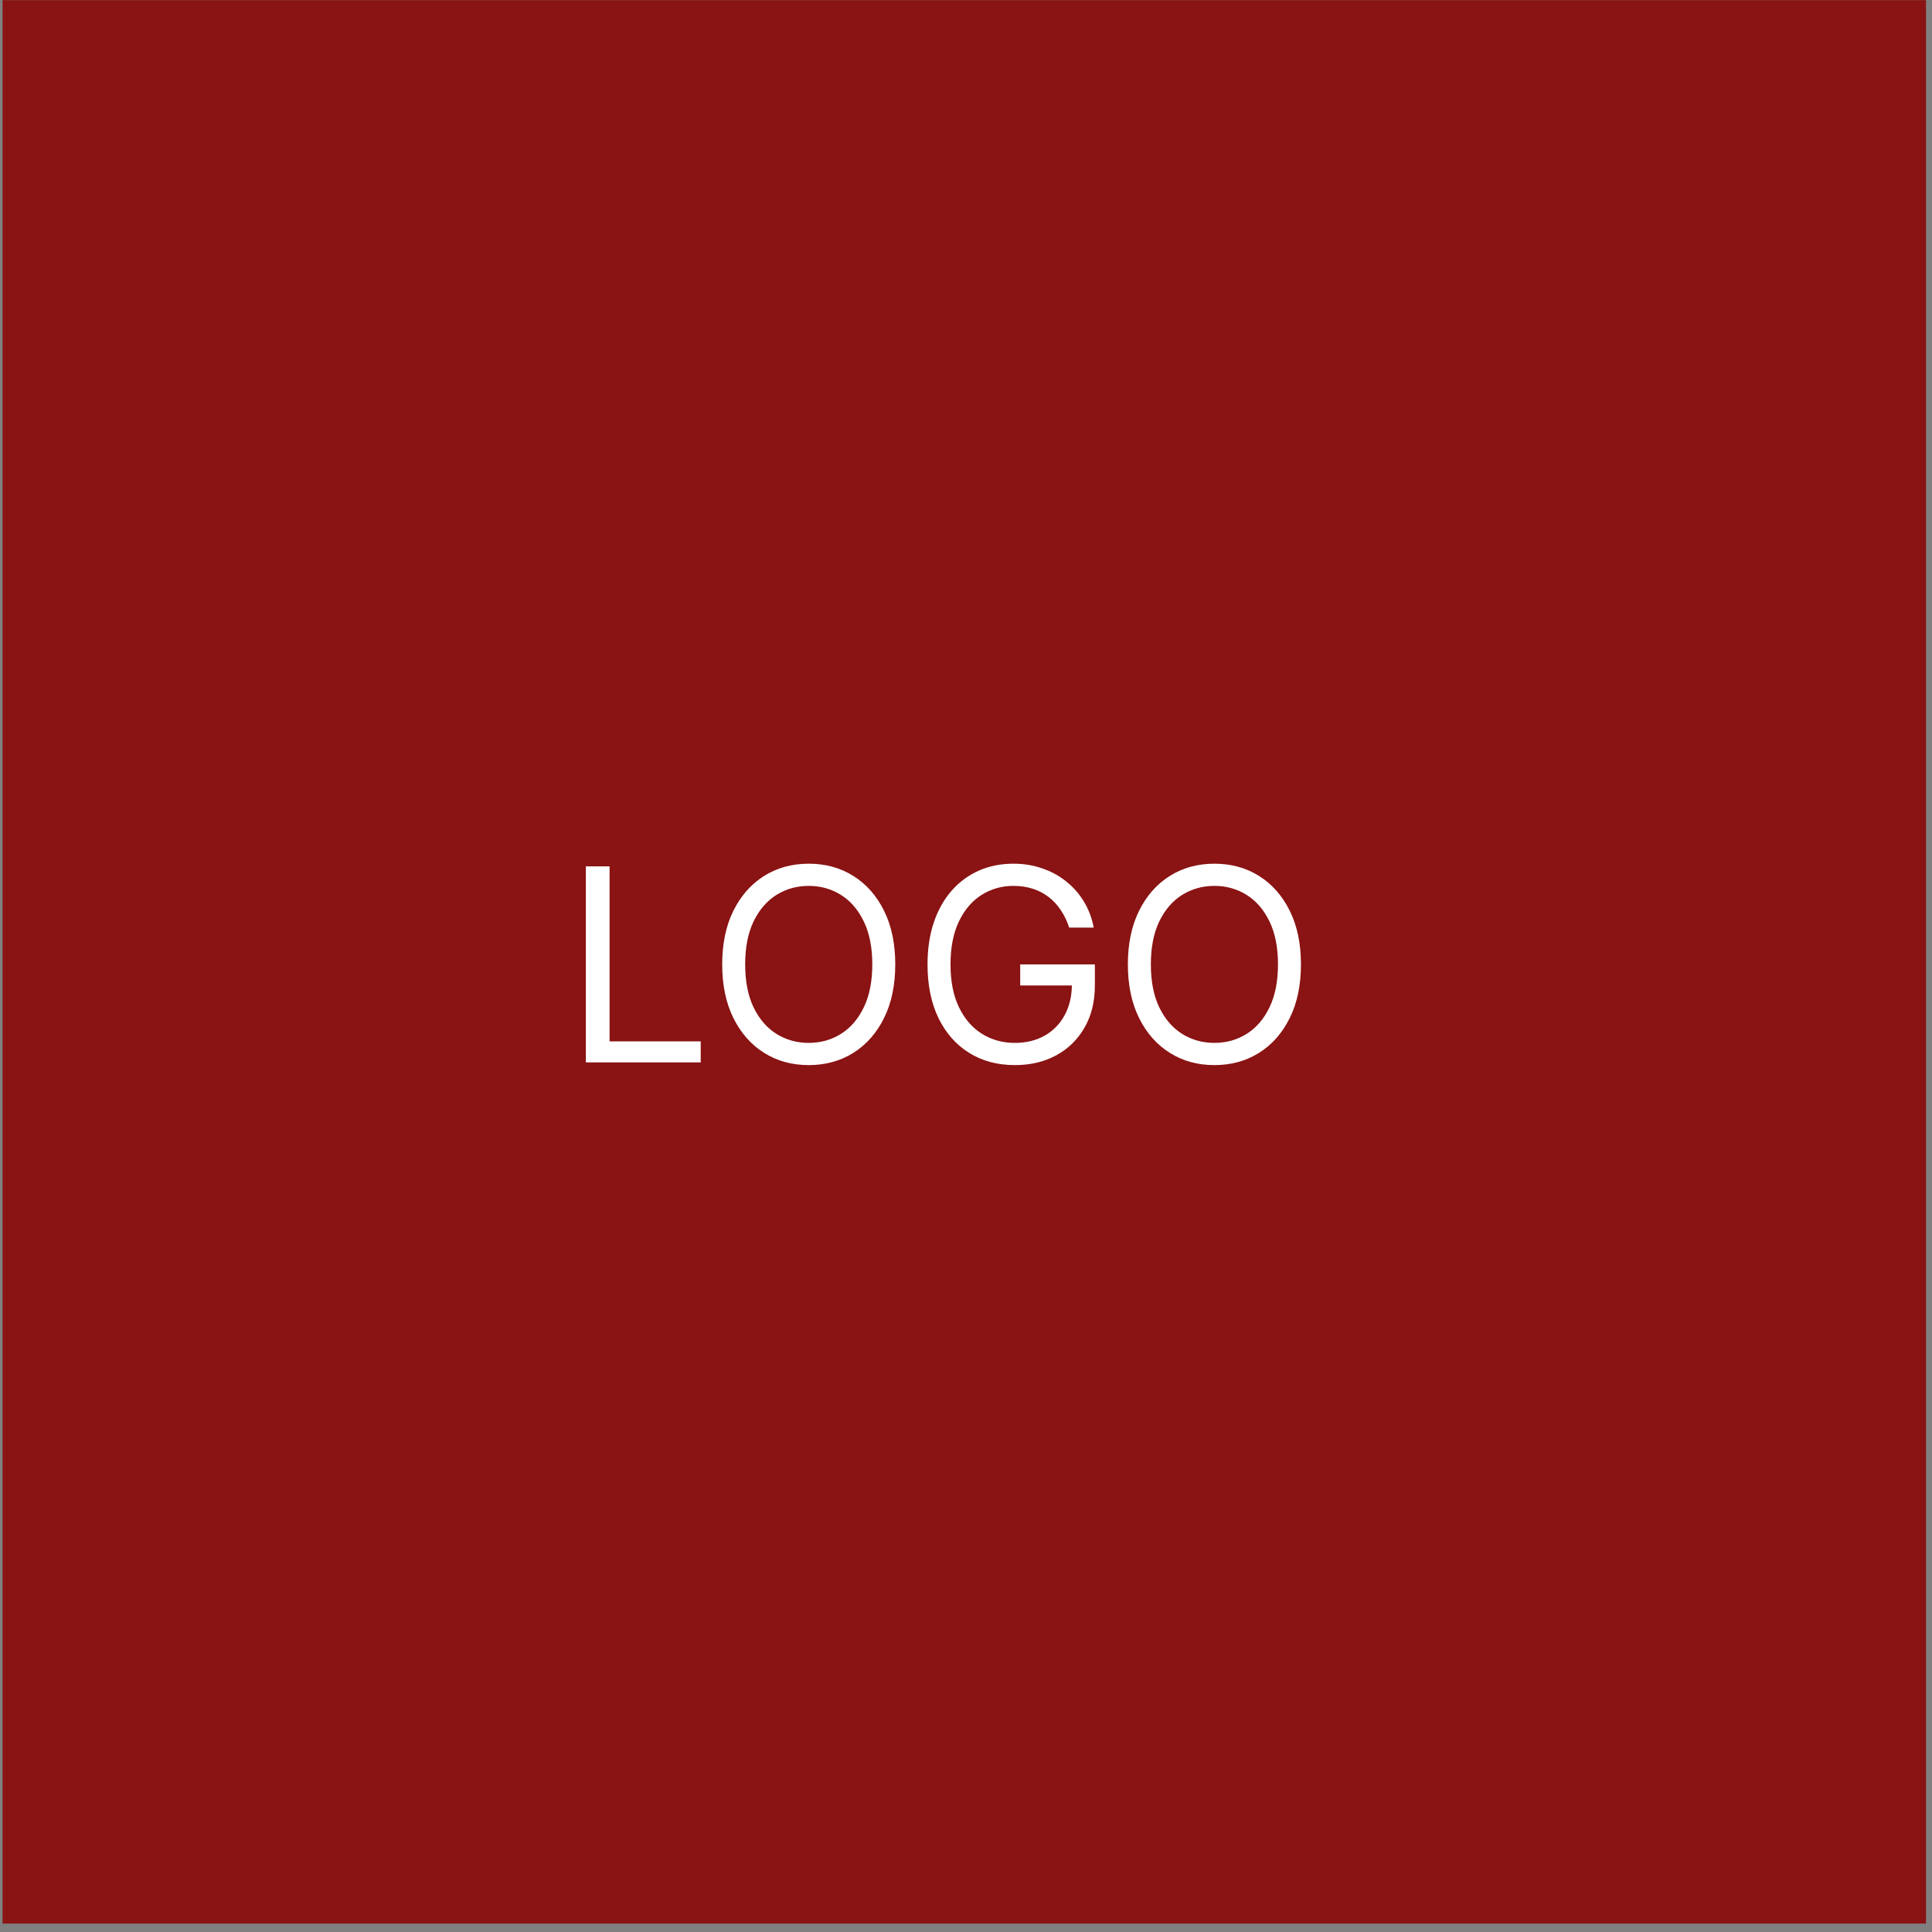 <svg width="129" height="129" viewBox="0 0 129 129" fill="none" xmlns="http://www.w3.org/2000/svg">
<rect x="0" y="0" width="129" height="129" fill="#808080" stroke="none"/>
<rect x="0.17" y="0.01" width="128.428" height="128.428" fill="#8A1313"/>
<path d="M39.117 70.938V57.847H40.702V69.532H46.787V70.938H39.117ZM59.777 64.393C59.777 65.774 59.528 66.967 59.029 67.972C58.531 68.978 57.847 69.754 56.978 70.299C56.108 70.845 55.115 71.117 53.999 71.117C52.883 71.117 51.89 70.845 51.02 70.299C50.151 69.754 49.467 68.978 48.968 67.972C48.47 66.967 48.221 65.774 48.221 64.393C48.221 63.012 48.47 61.819 48.968 60.813C49.467 59.808 50.151 59.032 51.02 58.487C51.89 57.941 52.883 57.669 53.999 57.669C55.115 57.669 56.108 57.941 56.978 58.487C57.847 59.032 58.531 59.808 59.029 60.813C59.528 61.819 59.777 63.012 59.777 64.393ZM58.243 64.393C58.243 63.259 58.054 62.303 57.674 61.523C57.299 60.743 56.79 60.153 56.147 59.752C55.508 59.352 54.792 59.151 53.999 59.151C53.206 59.151 52.488 59.352 51.845 59.752C51.206 60.153 50.696 60.743 50.317 61.523C49.942 62.303 49.755 63.259 49.755 64.393C49.755 65.526 49.942 66.483 50.317 67.263C50.696 68.043 51.206 68.633 51.845 69.034C52.488 69.434 53.206 69.634 53.999 69.634C54.792 69.634 55.508 69.434 56.147 69.034C56.79 68.633 57.299 68.043 57.674 67.263C58.054 66.483 58.243 65.526 58.243 64.393ZM71.392 61.938C71.251 61.508 71.066 61.122 70.836 60.781C70.61 60.436 70.339 60.142 70.024 59.899C69.713 59.656 69.359 59.471 68.963 59.343C68.567 59.215 68.132 59.151 67.659 59.151C66.883 59.151 66.178 59.352 65.543 59.752C64.908 60.153 64.403 60.743 64.028 61.523C63.653 62.303 63.466 63.259 63.466 64.393C63.466 65.526 63.655 66.483 64.034 67.263C64.414 68.043 64.927 68.633 65.575 69.034C66.223 69.434 66.951 69.634 67.761 69.634C68.511 69.634 69.172 69.475 69.743 69.155C70.318 68.831 70.765 68.375 71.085 67.787C71.409 67.195 71.571 66.498 71.571 65.697L72.056 65.799H68.119V64.393H73.105V65.799C73.105 66.877 72.875 67.815 72.415 68.612C71.959 69.409 71.328 70.026 70.522 70.465C69.721 70.9 68.801 71.117 67.761 71.117C66.602 71.117 65.584 70.845 64.706 70.299C63.832 69.754 63.15 68.978 62.66 67.972C62.174 66.967 61.931 65.774 61.931 64.393C61.931 63.357 62.07 62.426 62.347 61.6C62.628 60.769 63.025 60.061 63.536 59.477C64.047 58.894 64.652 58.446 65.351 58.135C66.05 57.824 66.819 57.669 67.659 57.669C68.349 57.669 68.993 57.773 69.589 57.982C70.19 58.186 70.725 58.478 71.194 58.857C71.667 59.232 72.061 59.682 72.376 60.206C72.692 60.726 72.909 61.303 73.028 61.938H71.392ZM86.865 64.393C86.865 65.774 86.616 66.967 86.117 67.972C85.619 68.978 84.935 69.754 84.066 70.299C83.196 70.845 82.203 71.117 81.087 71.117C79.97 71.117 78.978 70.845 78.108 70.299C77.239 69.754 76.555 68.978 76.056 67.972C75.558 66.967 75.308 65.774 75.308 64.393C75.308 63.012 75.558 61.819 76.056 60.813C76.555 59.808 77.239 59.032 78.108 58.487C78.978 57.941 79.97 57.669 81.087 57.669C82.203 57.669 83.196 57.941 84.066 58.487C84.935 59.032 85.619 59.808 86.117 60.813C86.616 61.819 86.865 63.012 86.865 64.393ZM85.331 64.393C85.331 63.259 85.142 62.303 84.762 61.523C84.387 60.743 83.878 60.153 83.235 59.752C82.595 59.352 81.879 59.151 81.087 59.151C80.294 59.151 79.576 59.352 78.933 59.752C78.294 60.153 77.784 60.743 77.405 61.523C77.03 62.303 76.843 63.259 76.843 64.393C76.843 65.526 77.03 66.483 77.405 67.263C77.784 68.043 78.294 68.633 78.933 69.034C79.576 69.434 80.294 69.634 81.087 69.634C81.879 69.634 82.595 69.434 83.235 69.034C83.878 68.633 84.387 68.043 84.762 67.263C85.142 66.483 85.331 65.526 85.331 64.393Z" fill="white"/>
</svg>
